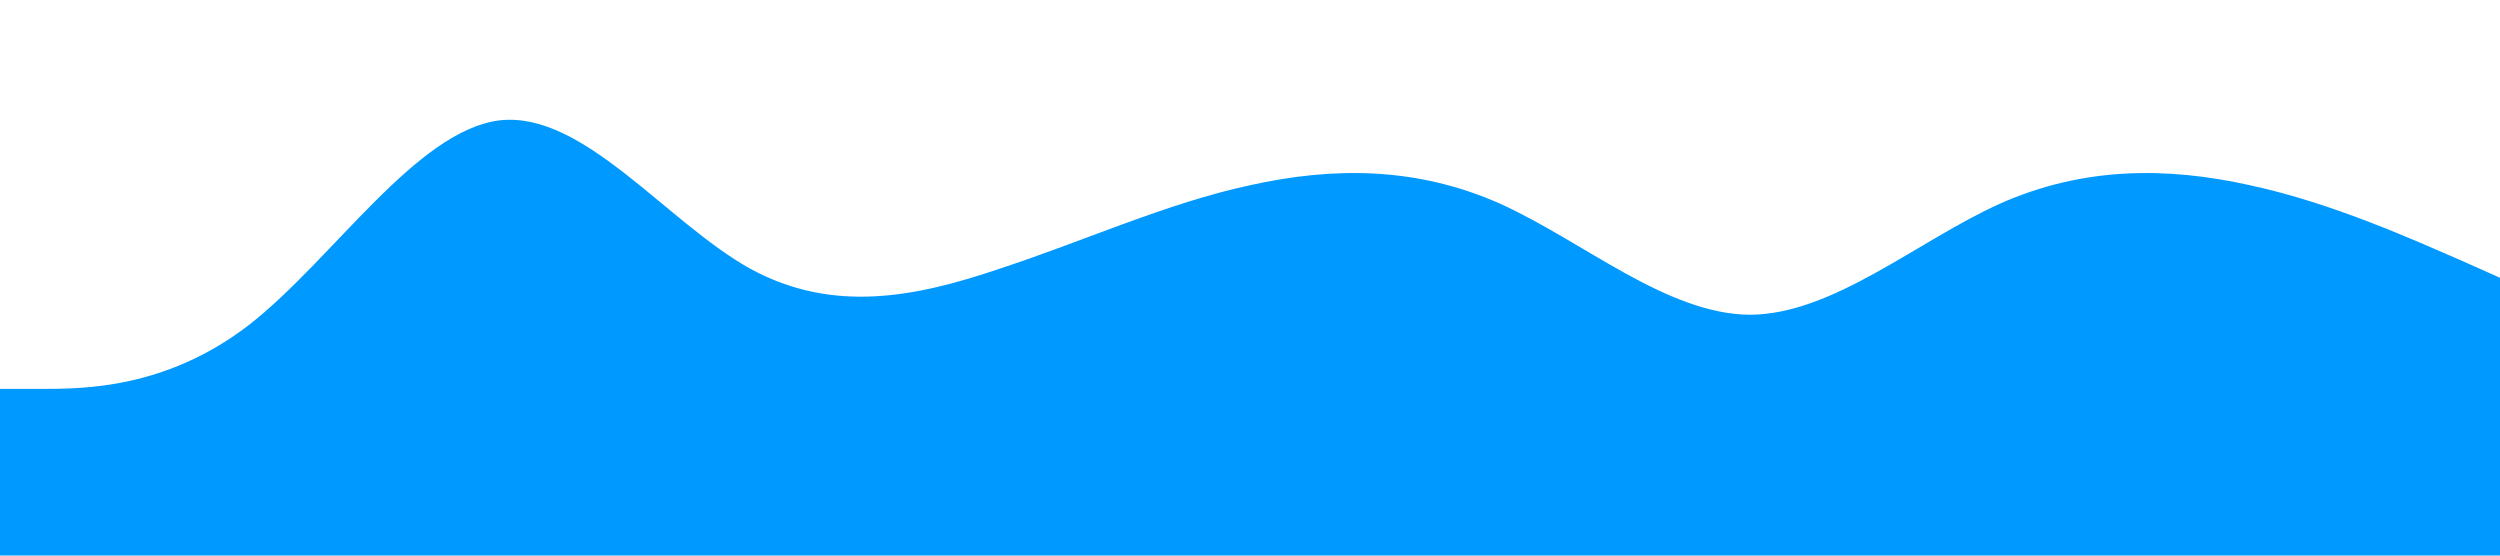 <svg xmlns = "http://www.w3.org/2000/svg" viewBox = "0 0 1440 320">
	<path fill = "#0099FF" fill-opacity = "1" d = "M0,224L24,224C48,224,96,224,144,186.7C192,149,240,75,288,69.3C336,64,384,128,432,154.7C480,181,528,171,576,154.7C624,139,672,117,720,106.7C768,96,816,96,864,117.3C912,139,960,181,1008,181.3C1056,181,1104,139,1152,117.3C1200,96,1248,96,1296,106.7C1344,117,1392,139,1416,149.3L1440,160L1440,320L1416,320C1392,320,1344,320,1296,320C1248,320,1200,320,1152,320C1104,320,1056,320,1008,320C960,320,912,320,864,320C816,320,768,320,720,320C672,320,624,320,576,320C528,320,480,320,432,320C384,320,336,320,288,320C240,320,192,320,144,320C96,320,48,320,24,320L0,320Z"></path>
	<g transform = "scale(1, -1)">
	    <path fill = "#0099FF" fill-opacity = "1" d = "M0,224L24,224C48,224,96,224,144,186.7C192,149,240,75,288,69.3C336,64,384,128,432,154.7C480,181,528,171,576,154.7C624,139,672,117,720,106.7C768,96,816,96,864,117.3C912,139,960,181,1008,181.3C1056,181,1104,139,1152,117.3C1200,96,1248,96,1296,106.7C1344,117,1392,139,1416,149.3L1440,160L1440,320L1416,320C1392,320,1344,320,1296,320C1248,320,1200,320,1152,320C1104,320,1056,320,1008,320C960,320,912,320,864,320C816,320,768,320,720,320C672,320,624,320,576,320C528,320,480,320,432,320C384,320,336,320,288,320C240,320,192,320,144,320C96,320,48,320,24,320L0,320Z"></path>
    </g>
</svg>

